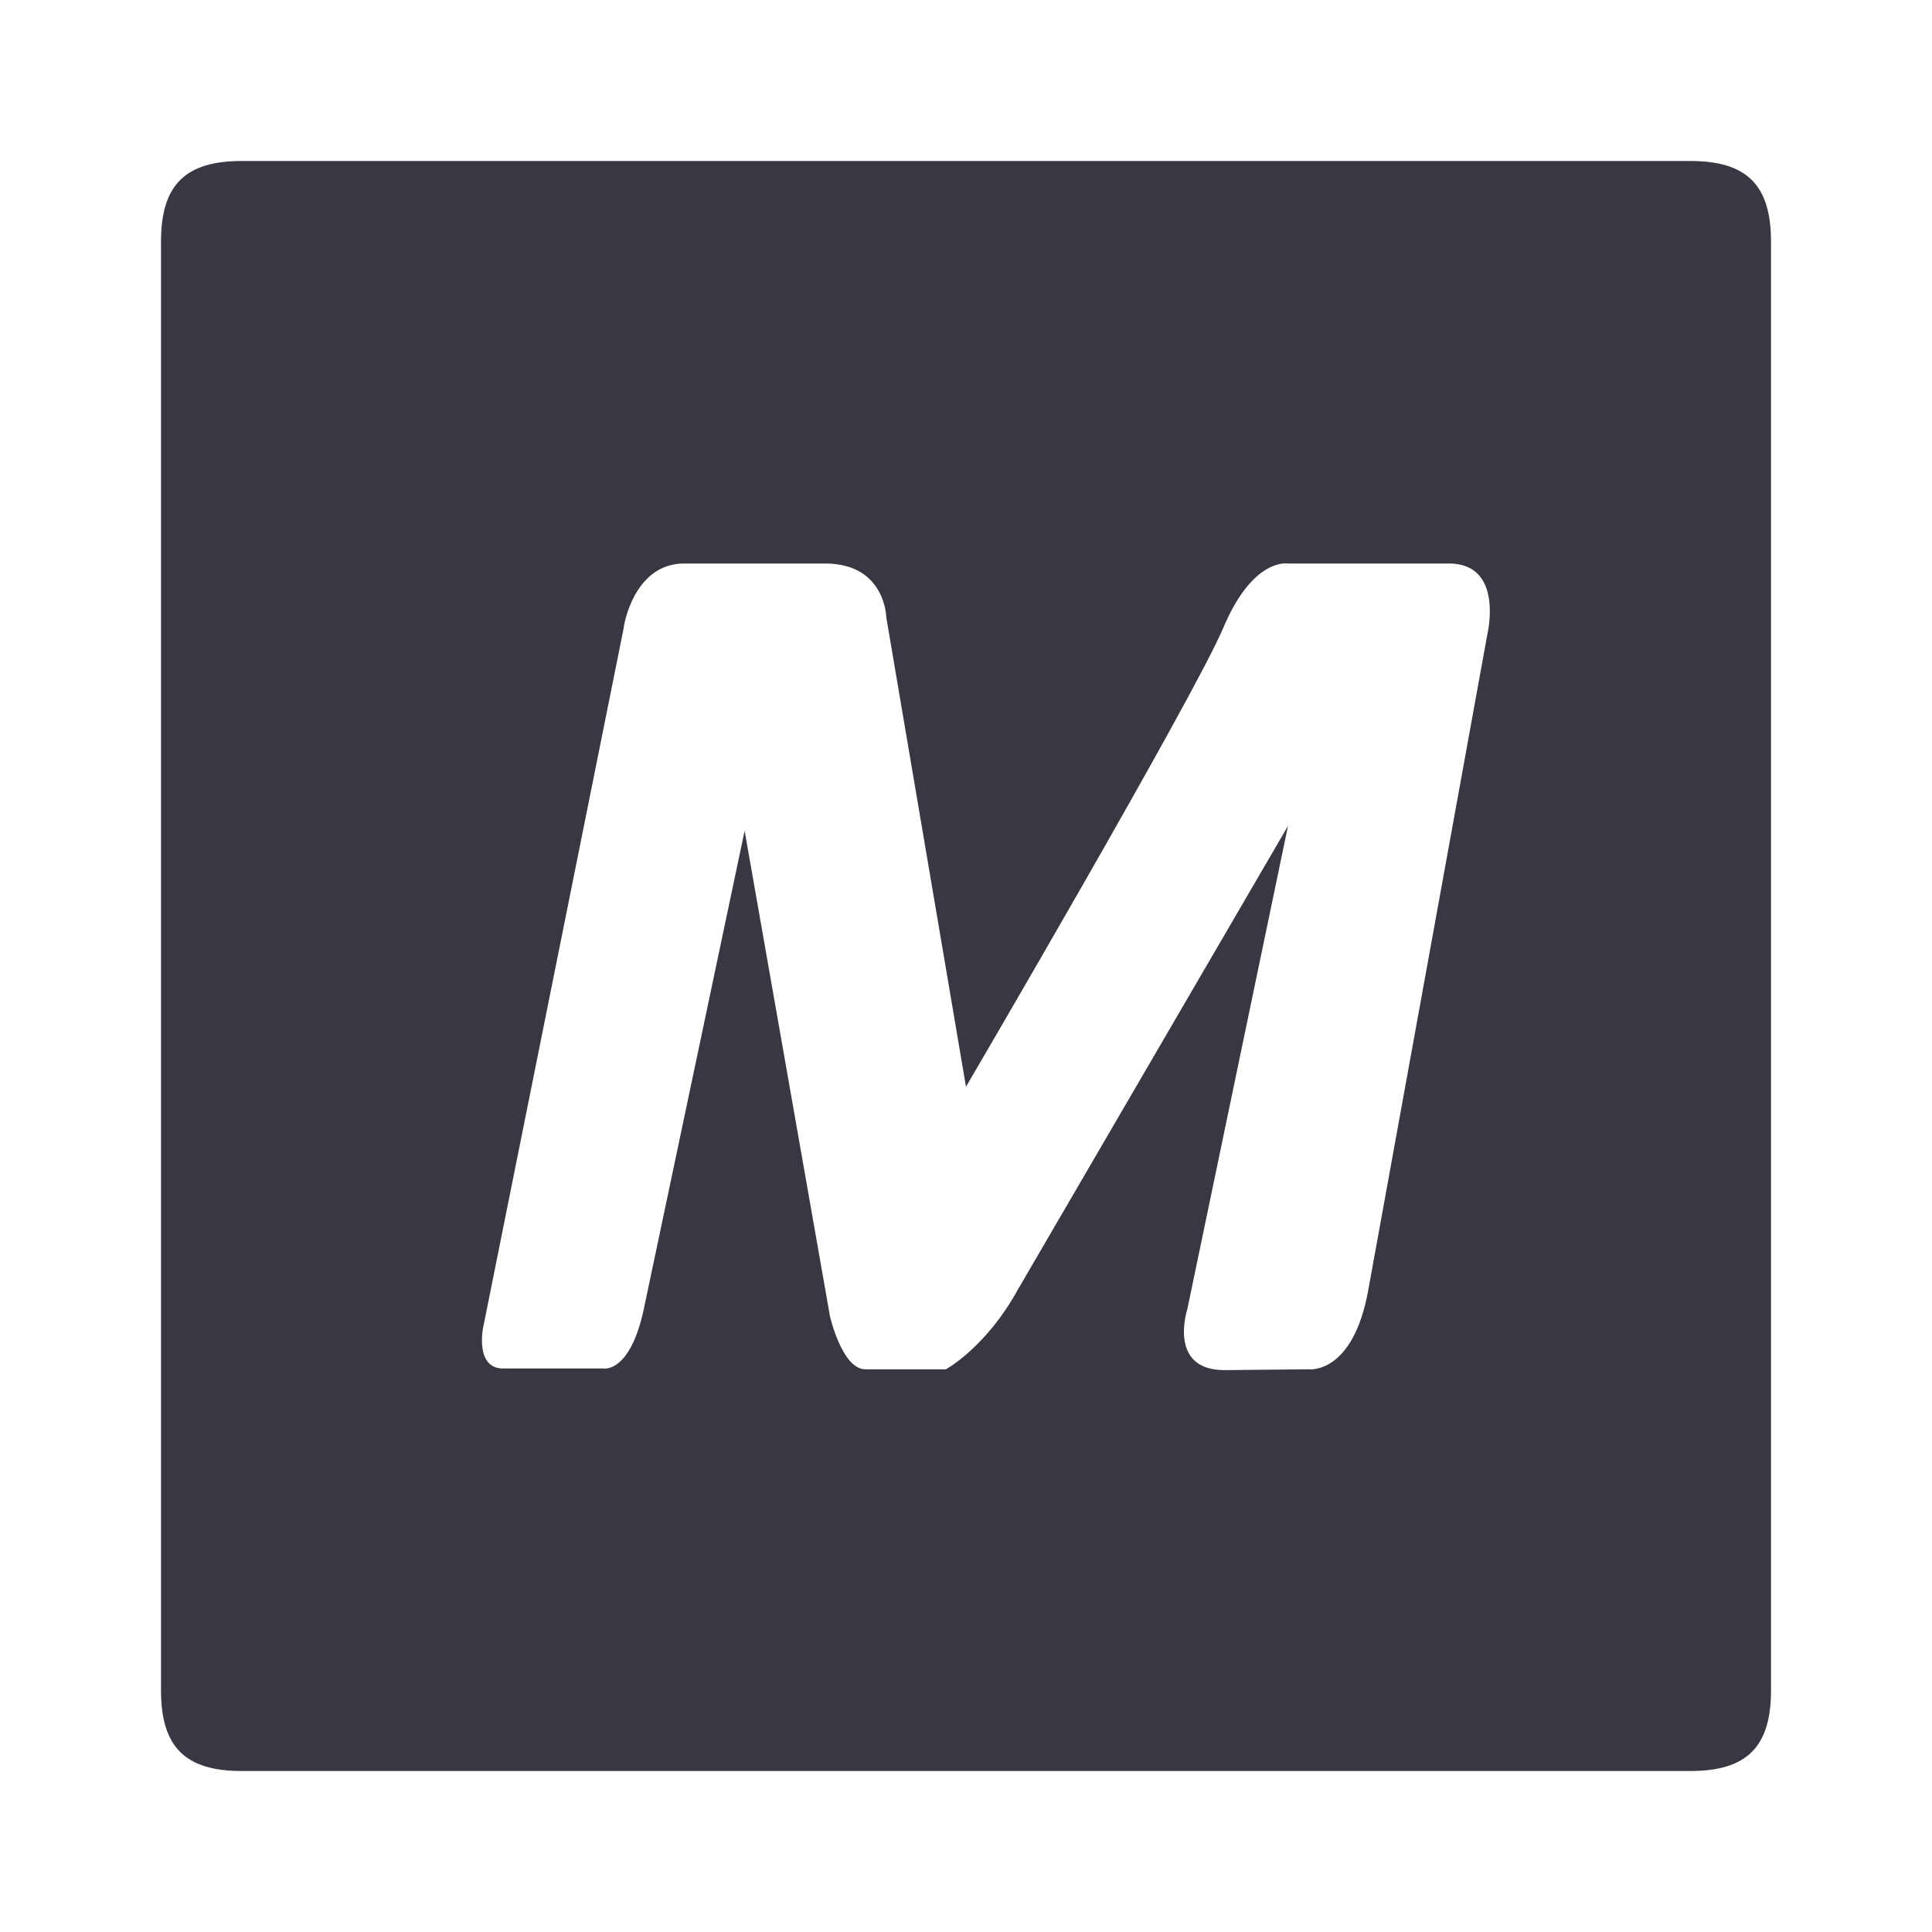 <svg width="24" height="24" viewBox="0 0 24 24" fill="none" xmlns="http://www.w3.org/2000/svg">
<path d="M3 2H21C21.7 2 22 2.3 22 3V21C22 21.7 21.7 22 21 22H3C2.3 22 2 21.7 2 21V3C2 2.3 2.3 2 3 2ZM7.75 7.79L6 16.5C6 16.5 5.9 17 6.25 17H7.5C7.5 17 7.83 17.06 8 16.25L9.25 10.32L10.31 16.35C10.31 16.35 10.46 17.01 10.75 17.01H11.75C11.75 17.01 12.25 16.74 12.65 16.01L16 10.26L14.75 16.26C14.75 16.26 14.5 17.02 15.21 17.02L16.25 17.01C16.25 17.01 16.81 17.09 17 16.01L18.48 7.86C18.48 7.86 18.68 7 18 7H16C16 7 15.57 6.92 15.2 7.79C14.84 8.65 12 13.5 12 13.5L11.01 7.67C11.01 7.67 11 7 10.25 7H8.5C7.87 7 7.75 7.78 7.75 7.78V7.79Z" fill="#393842"/>
</svg>
